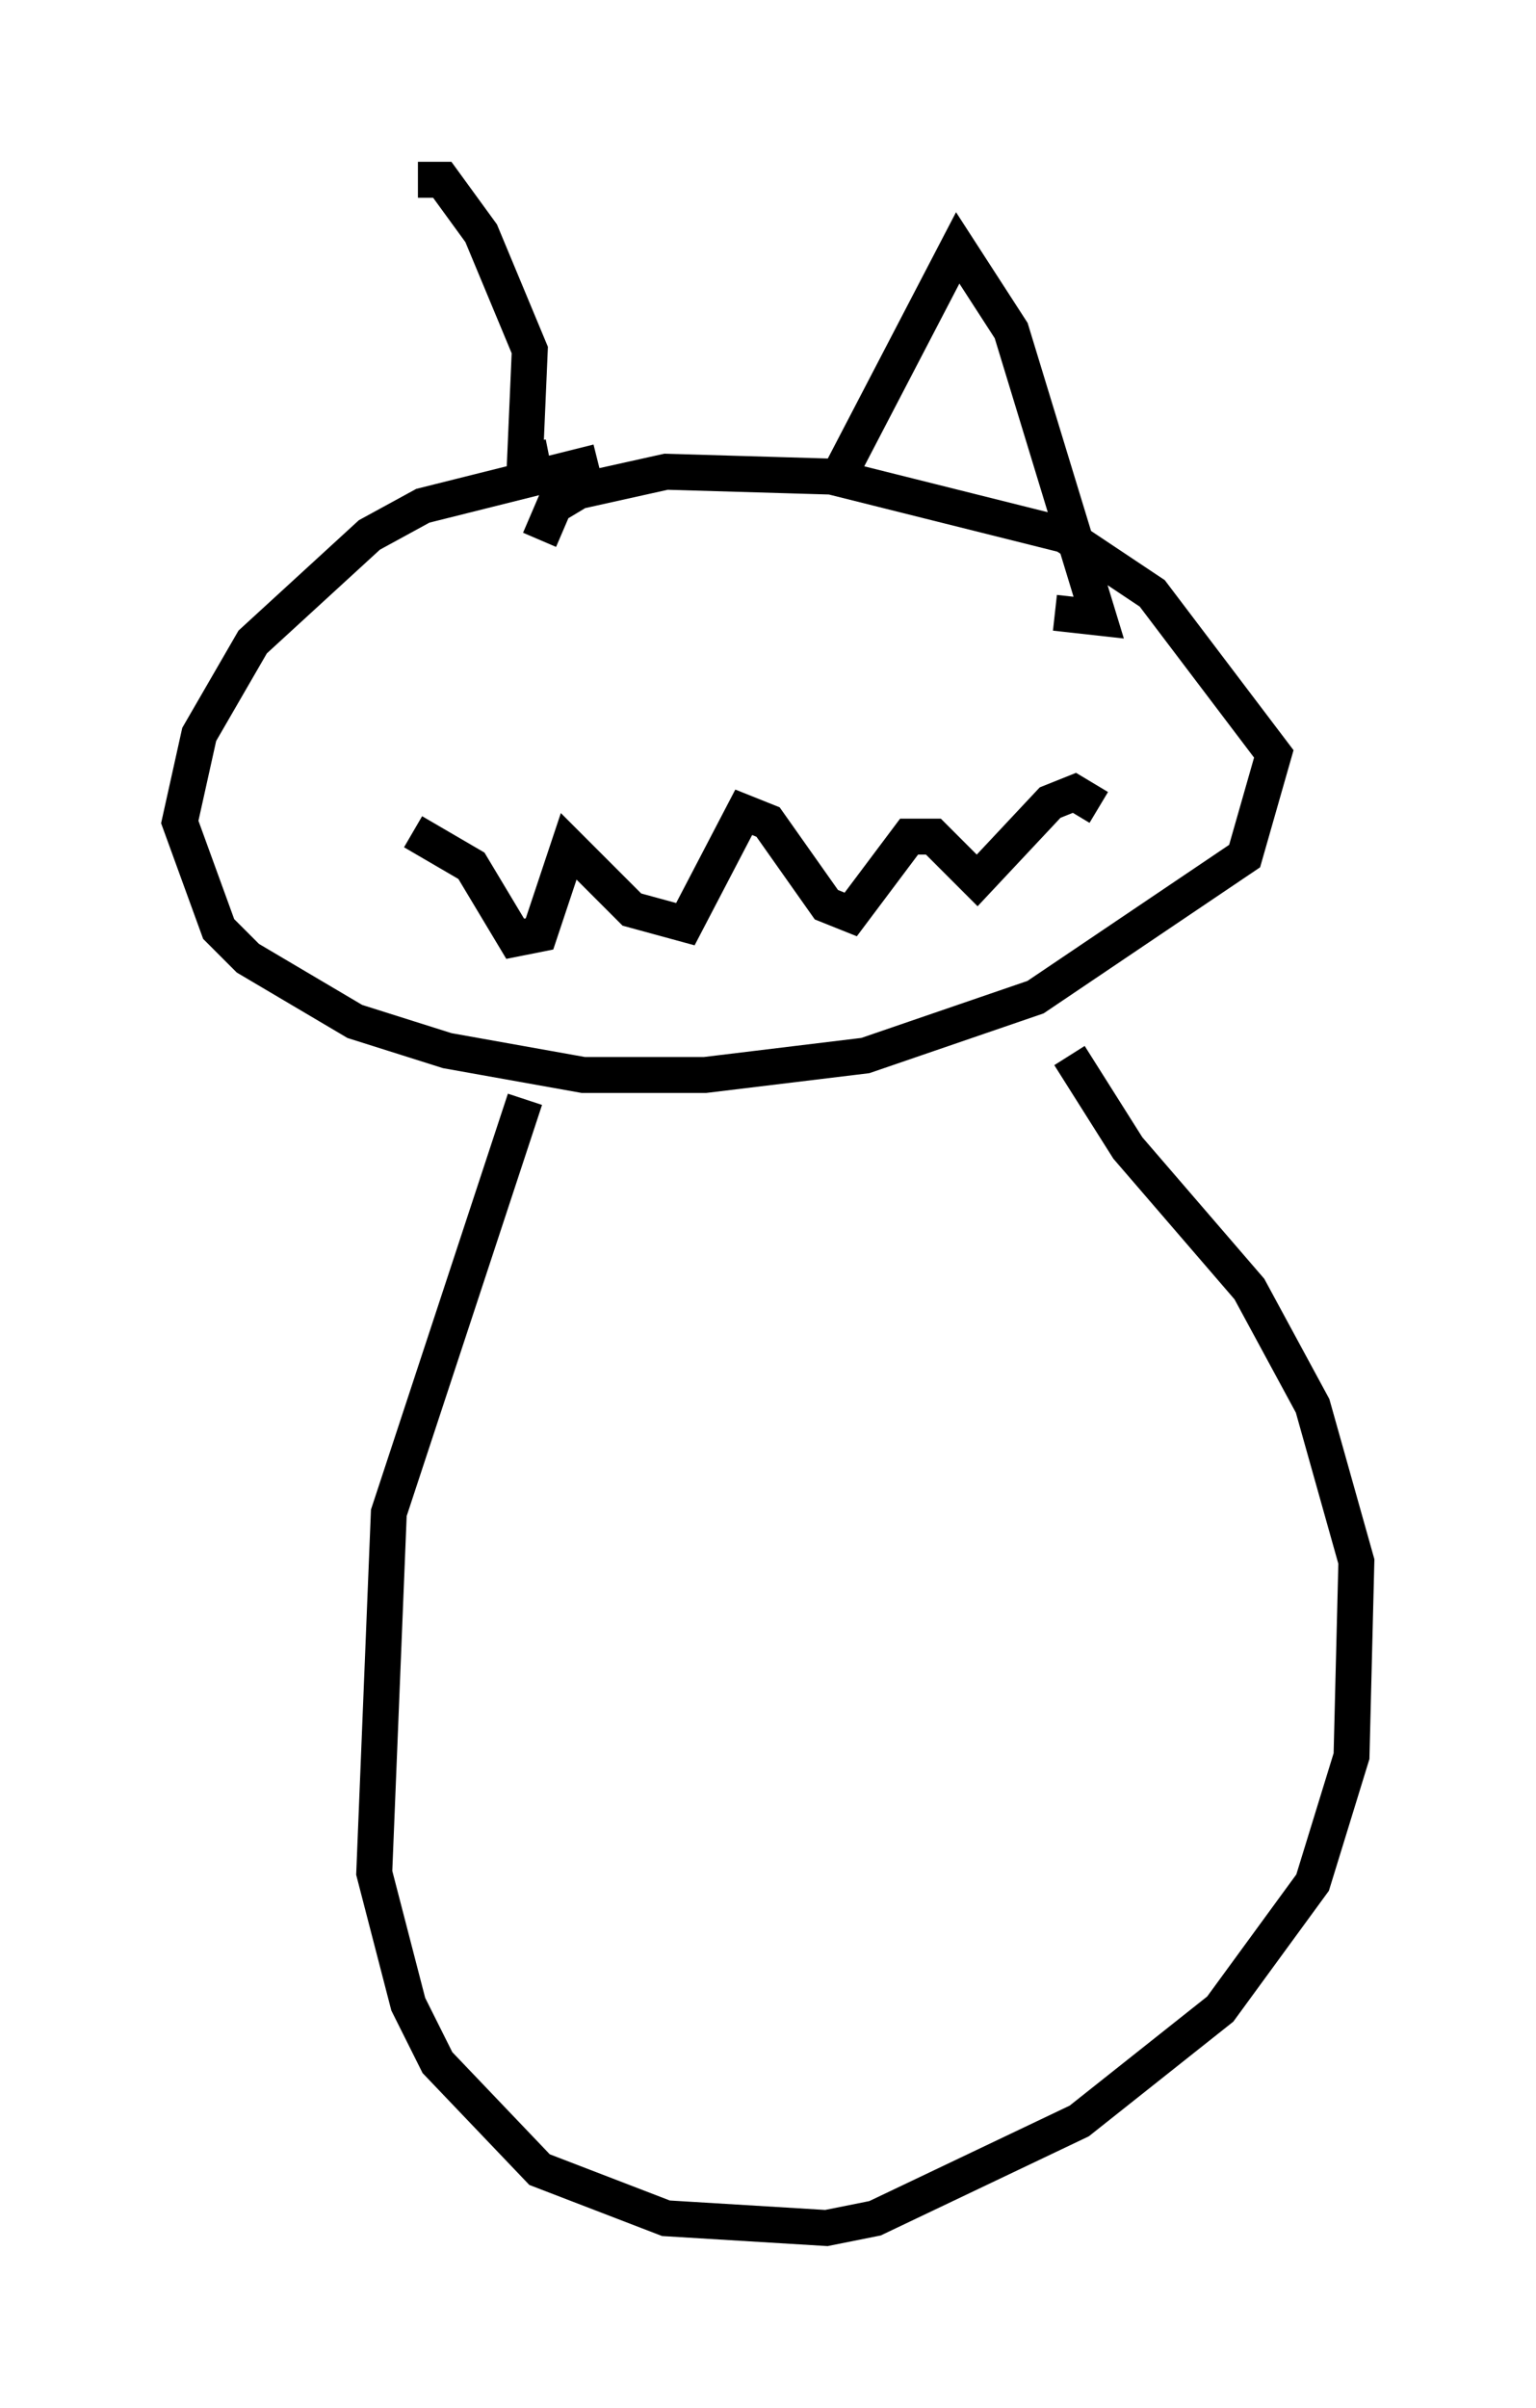 <?xml version="1.0" encoding="utf-8" ?>
<svg baseProfile="full" height="66.968" version="1.1" width="42.747" xmlns="http://www.w3.org/2000/svg" xmlns:ev="http://www.w3.org/2001/xml-events" xmlns:xlink="http://www.w3.org/1999/xlink"><defs /><rect fill="white" height="66.968" width="42.747" x="0" y="0" /><path d="M10.819, 14.472 m0.812, -9.472 l0.677, 0.0 1.083, 1.488 l1.353, 3.248 -0.135, 3.112 l0.677, -0.135 m7.984, 0.677 l3.383, -6.495 1.488, 2.3 l2.436, 7.984 -1.218, -0.135 m-12.72, -4.195 l-4.871, 1.218 -1.488, 0.812 l-3.248, 2.977 -1.488, 2.571 l-0.541, 2.436 1.083, 2.977 l0.812, 0.812 2.977, 1.759 l2.571, 0.812 3.789, 0.677 l3.383, 0.0 4.465, -0.541 l4.736, -1.624 5.819, -3.924 l0.812, -2.842 -3.383, -4.465 l-2.436, -1.624 -6.495, -1.624 l-4.601, -0.135 -2.436, 0.541 l-0.677, 0.406 -0.406, 0.947 m-0.406, 15.561 l-3.789, 11.502 -0.406, 10.013 l0.947, 3.654 0.812, 1.624 l2.842, 2.977 3.518, 1.353 l4.465, 0.271 1.353, -0.271 l5.683, -2.706 3.924, -3.112 l2.571, -3.518 1.083, -3.518 l0.135, -5.413 -1.218, -4.33 l-1.759, -3.248 -3.383, -3.924 l-1.624, -2.571 m-18.268, -6.225 l1.624, 0.947 1.218, 2.03 l0.677, -0.135 0.812, -2.436 l1.759, 1.759 1.488, 0.406 l1.624, -3.112 0.677, 0.271 l1.624, 2.3 0.677, 0.271 l1.624, -2.165 0.677, 0.0 l1.218, 1.218 2.03, -2.165 l0.677, -0.271 0.677, 0.406 " fill="none" stroke="black" stroke-width="1" /></svg>